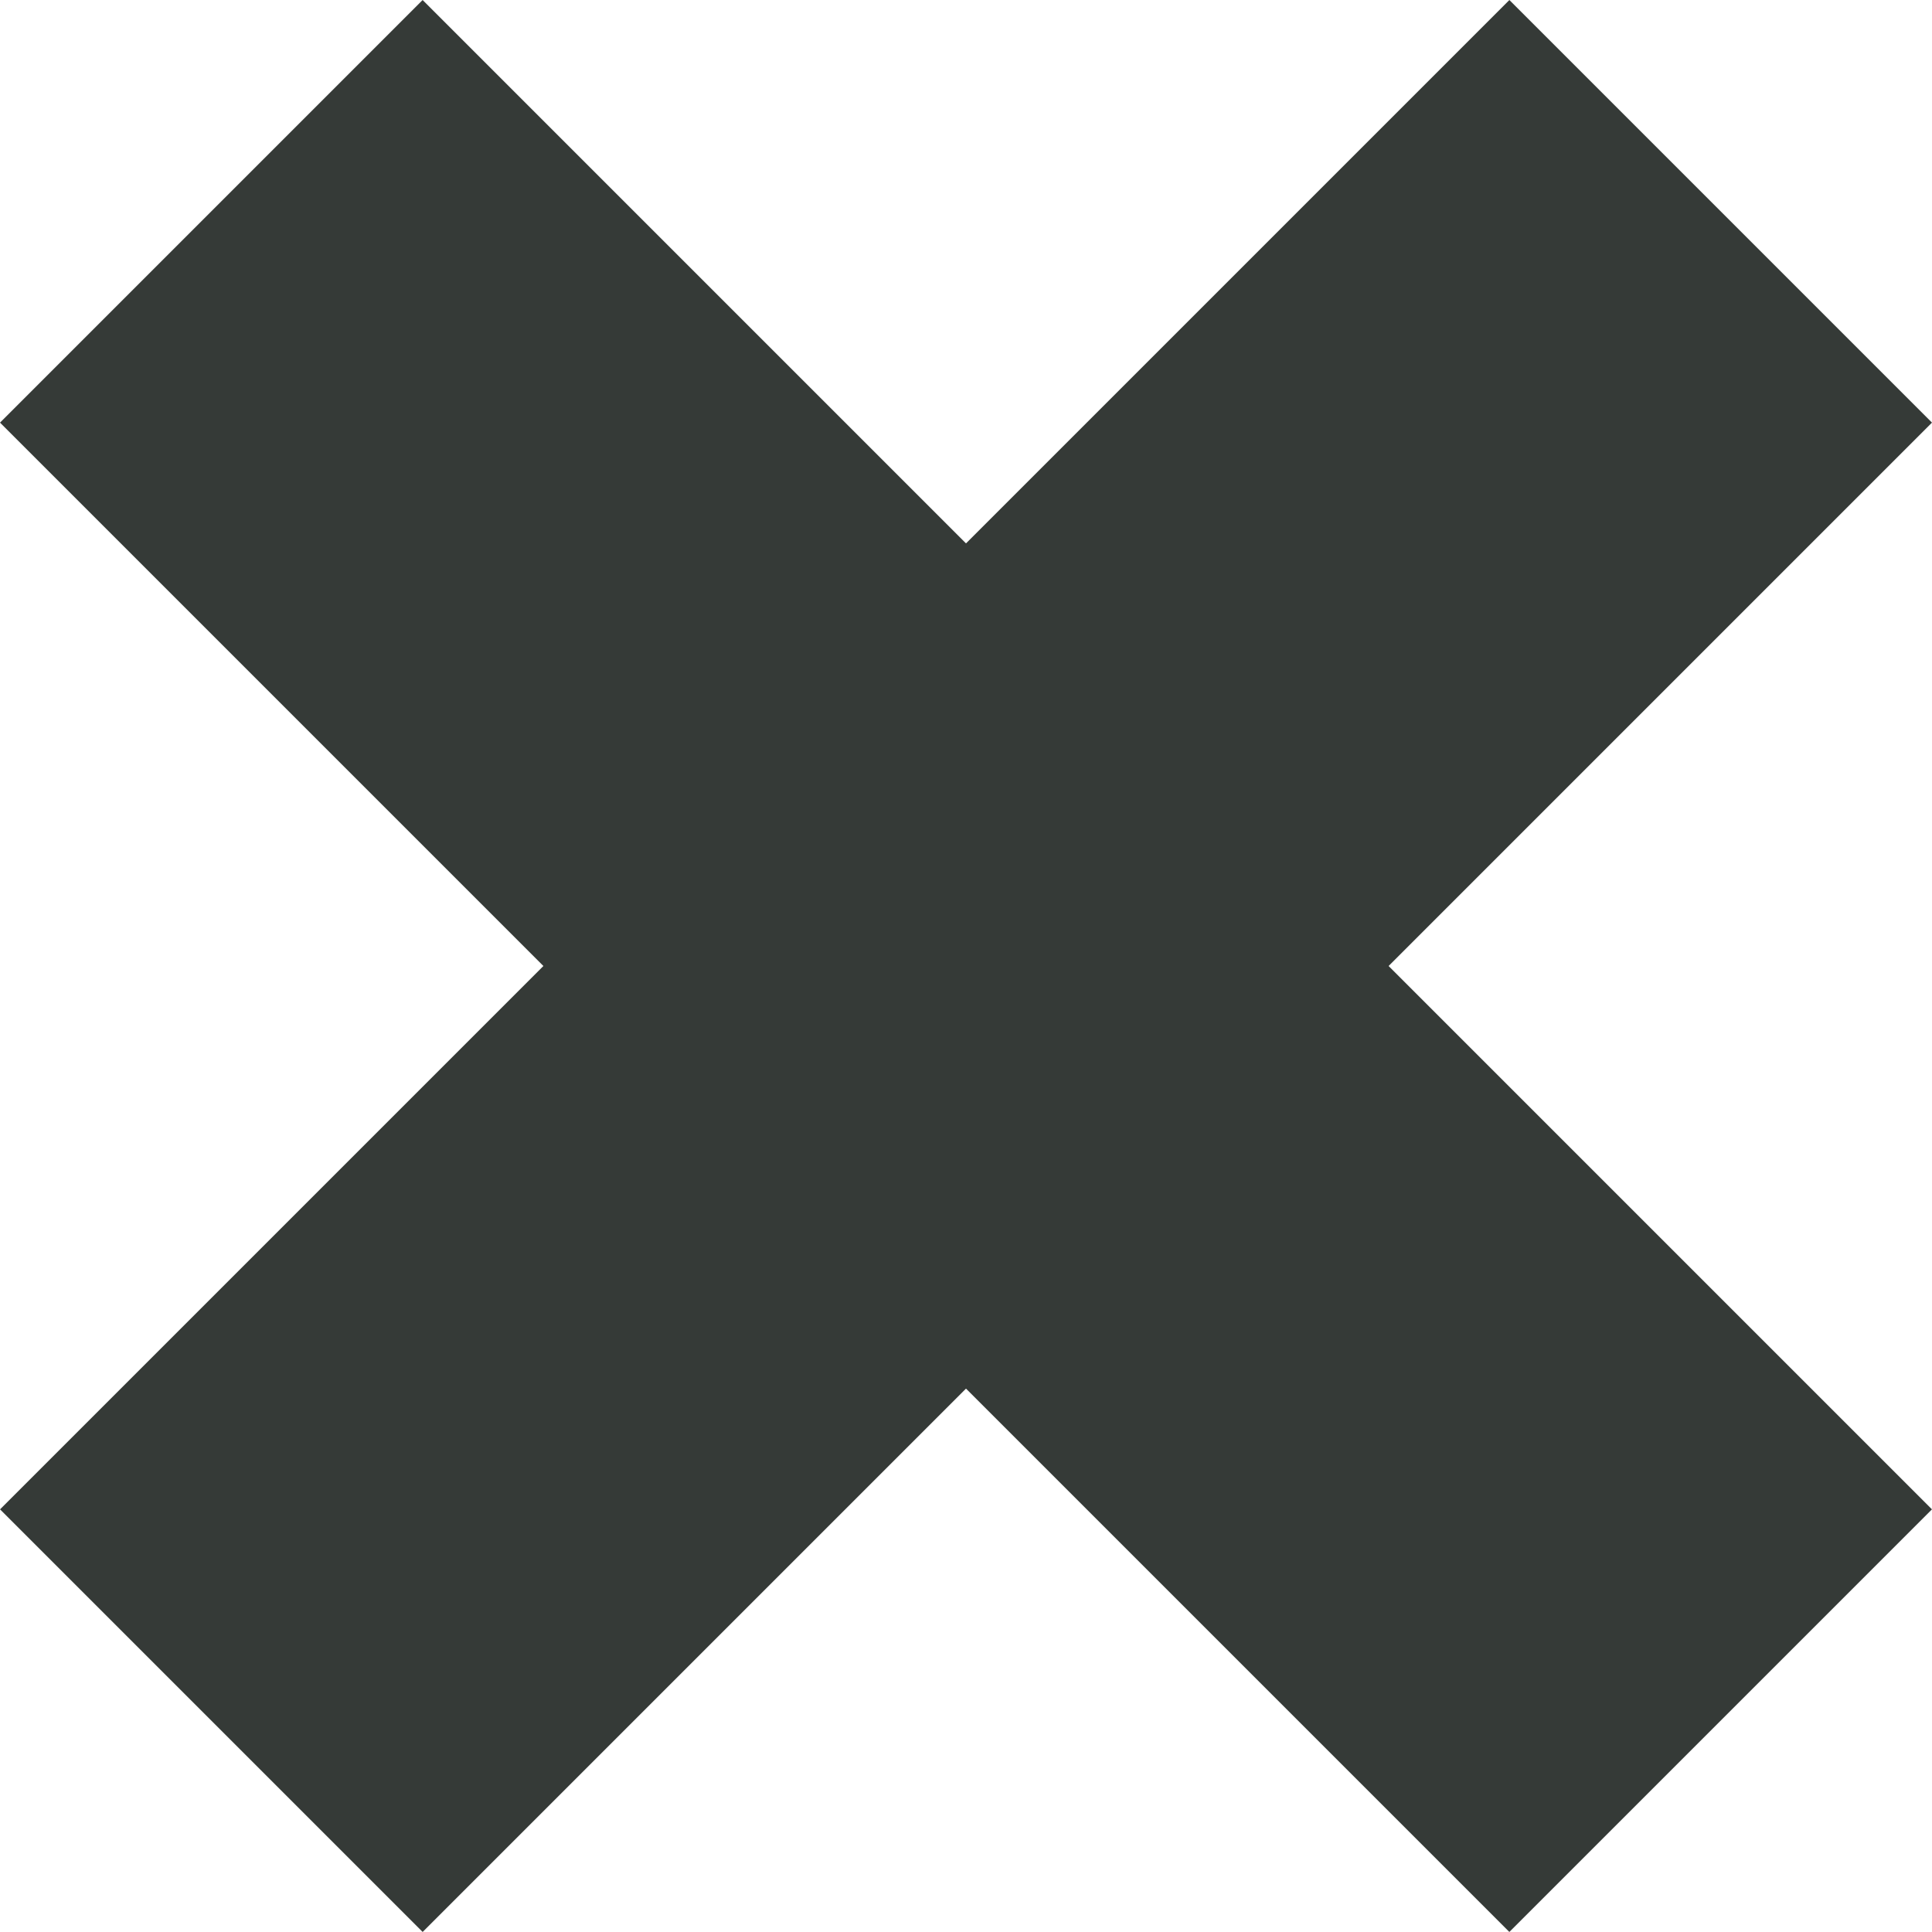 <svg xmlns="http://www.w3.org/2000/svg" width="22.628" height="22.628" viewBox="0 0 22.628 22.628">
  <g id="Group_53" data-name="Group 53" transform="translate(-349.186 -25.686)">
    <line id="Line_4" data-name="Line 4" x1="25" transform="translate(351.661 28.161) rotate(45)" fill="none" stroke="#353a37" stroke-width="7"/>
    <line id="Line_6" data-name="Line 6" x1="25" transform="translate(369.339 28.161) rotate(135)" fill="none" stroke="#353a37" stroke-width="7"/>
  </g>
</svg>
